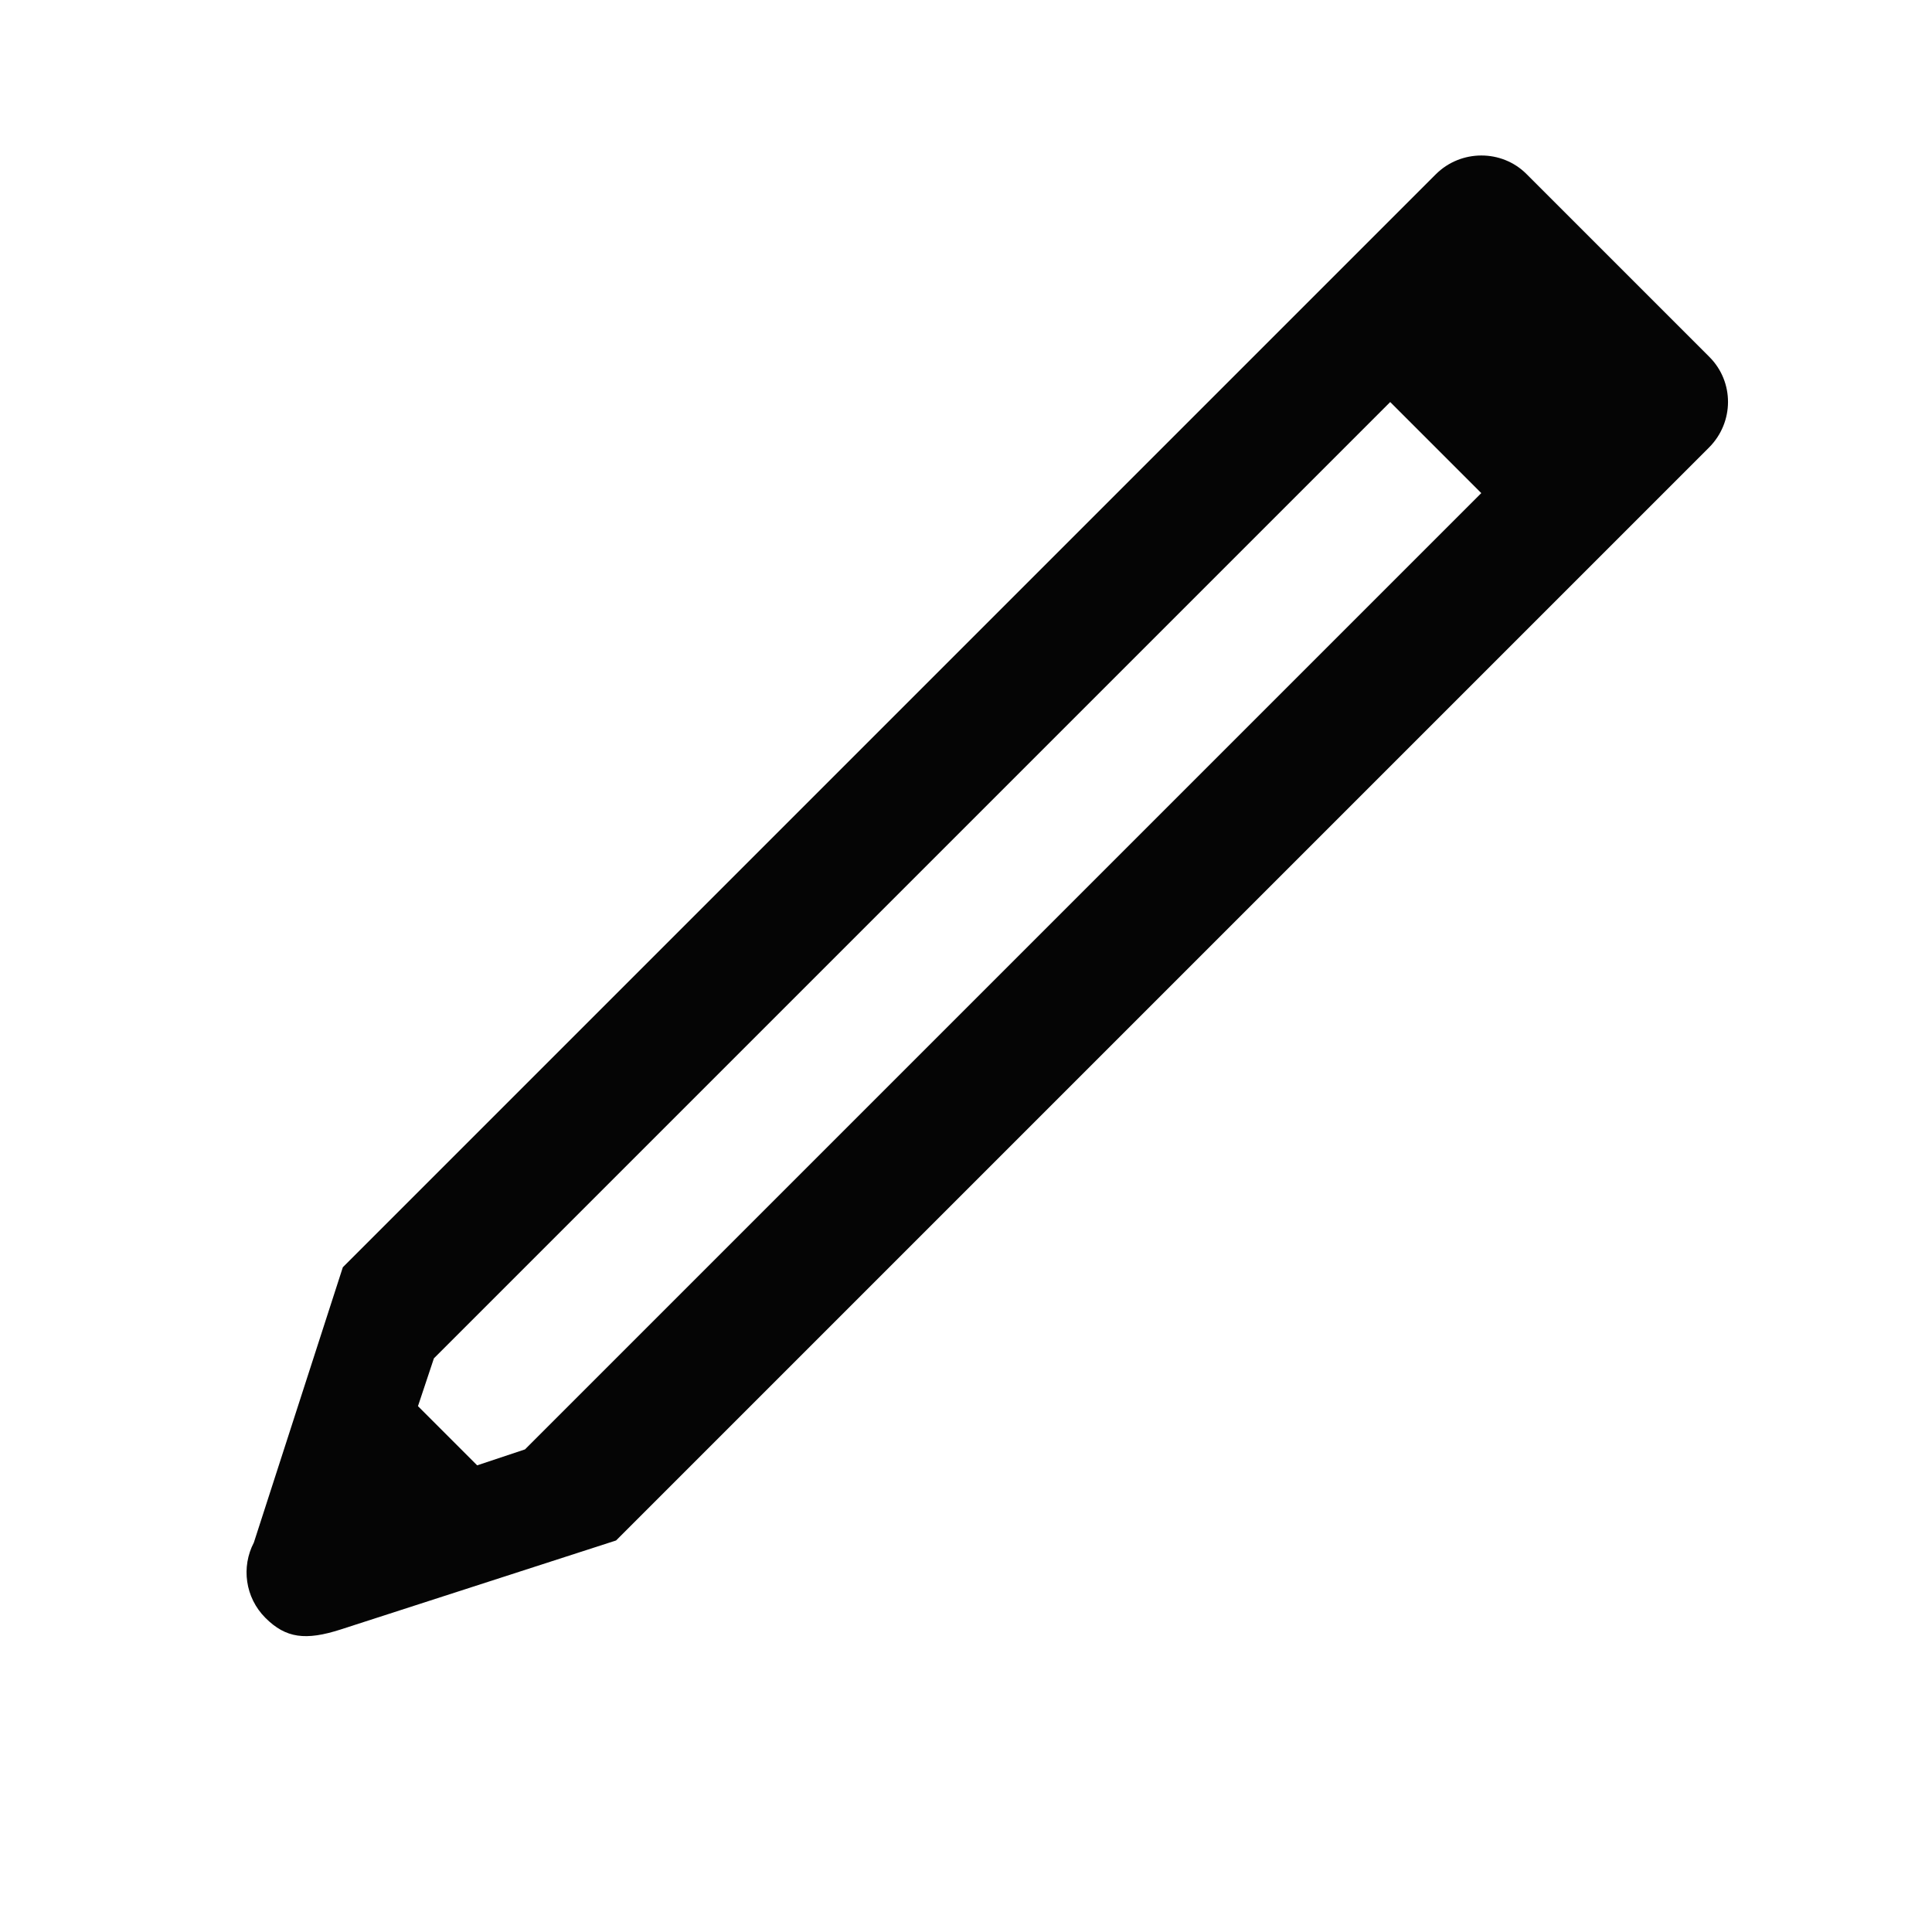 <?xml version="1.0" encoding="UTF-8" standalone="no"?>
<svg width="30px" height="30px" viewBox="0 0 30 30" version="1.1" xmlns="http://www.w3.org/2000/svg" xmlns:xlink="http://www.w3.org/1999/xlink" xmlns:sketch="http://www.bohemiancoding.com/sketch/ns">
    <!-- Generator: Sketch 3.5.2 (25235) - http://www.bohemiancoding.com/sketch -->
    <title>edit</title>
    <desc>Created with Sketch.</desc>
    <defs></defs>
    <g id="Icons" stroke="none" stroke-width="1" fill="none" fill-rule="evenodd" sketch:type="MSPage">
        <g id="edit" sketch:type="MSArtboardGroup" fill="#050505">
            <path d="M0.472,15.576 L4.472,17.622 L28.472,17.622 C29.028,17.622 29.472,17.178 29.472,16.631 L29.472,12.613 C29.472,12.073 29.024,11.622 28.472,11.622 L4.472,11.622 L0.472,13.668 C0.066,13.795 -0.228,14.174 -0.228,14.622 C-0.228,15.07 -0.037,15.315 0.472,15.576 L0.472,15.576 Z M3.772,15.272 L4.472,15.622 L25.472,15.622 L25.472,13.622 L4.472,13.622 L3.772,13.972 L3.772,15.272 L3.772,15.272 Z" id="Rectangle-8" sketch:type="MSShapeGroup" transform="translate(14.622, 14.622) rotate(-45) translate(-14.622, -14.622) "></path>
        </g>
    </g>
</svg>